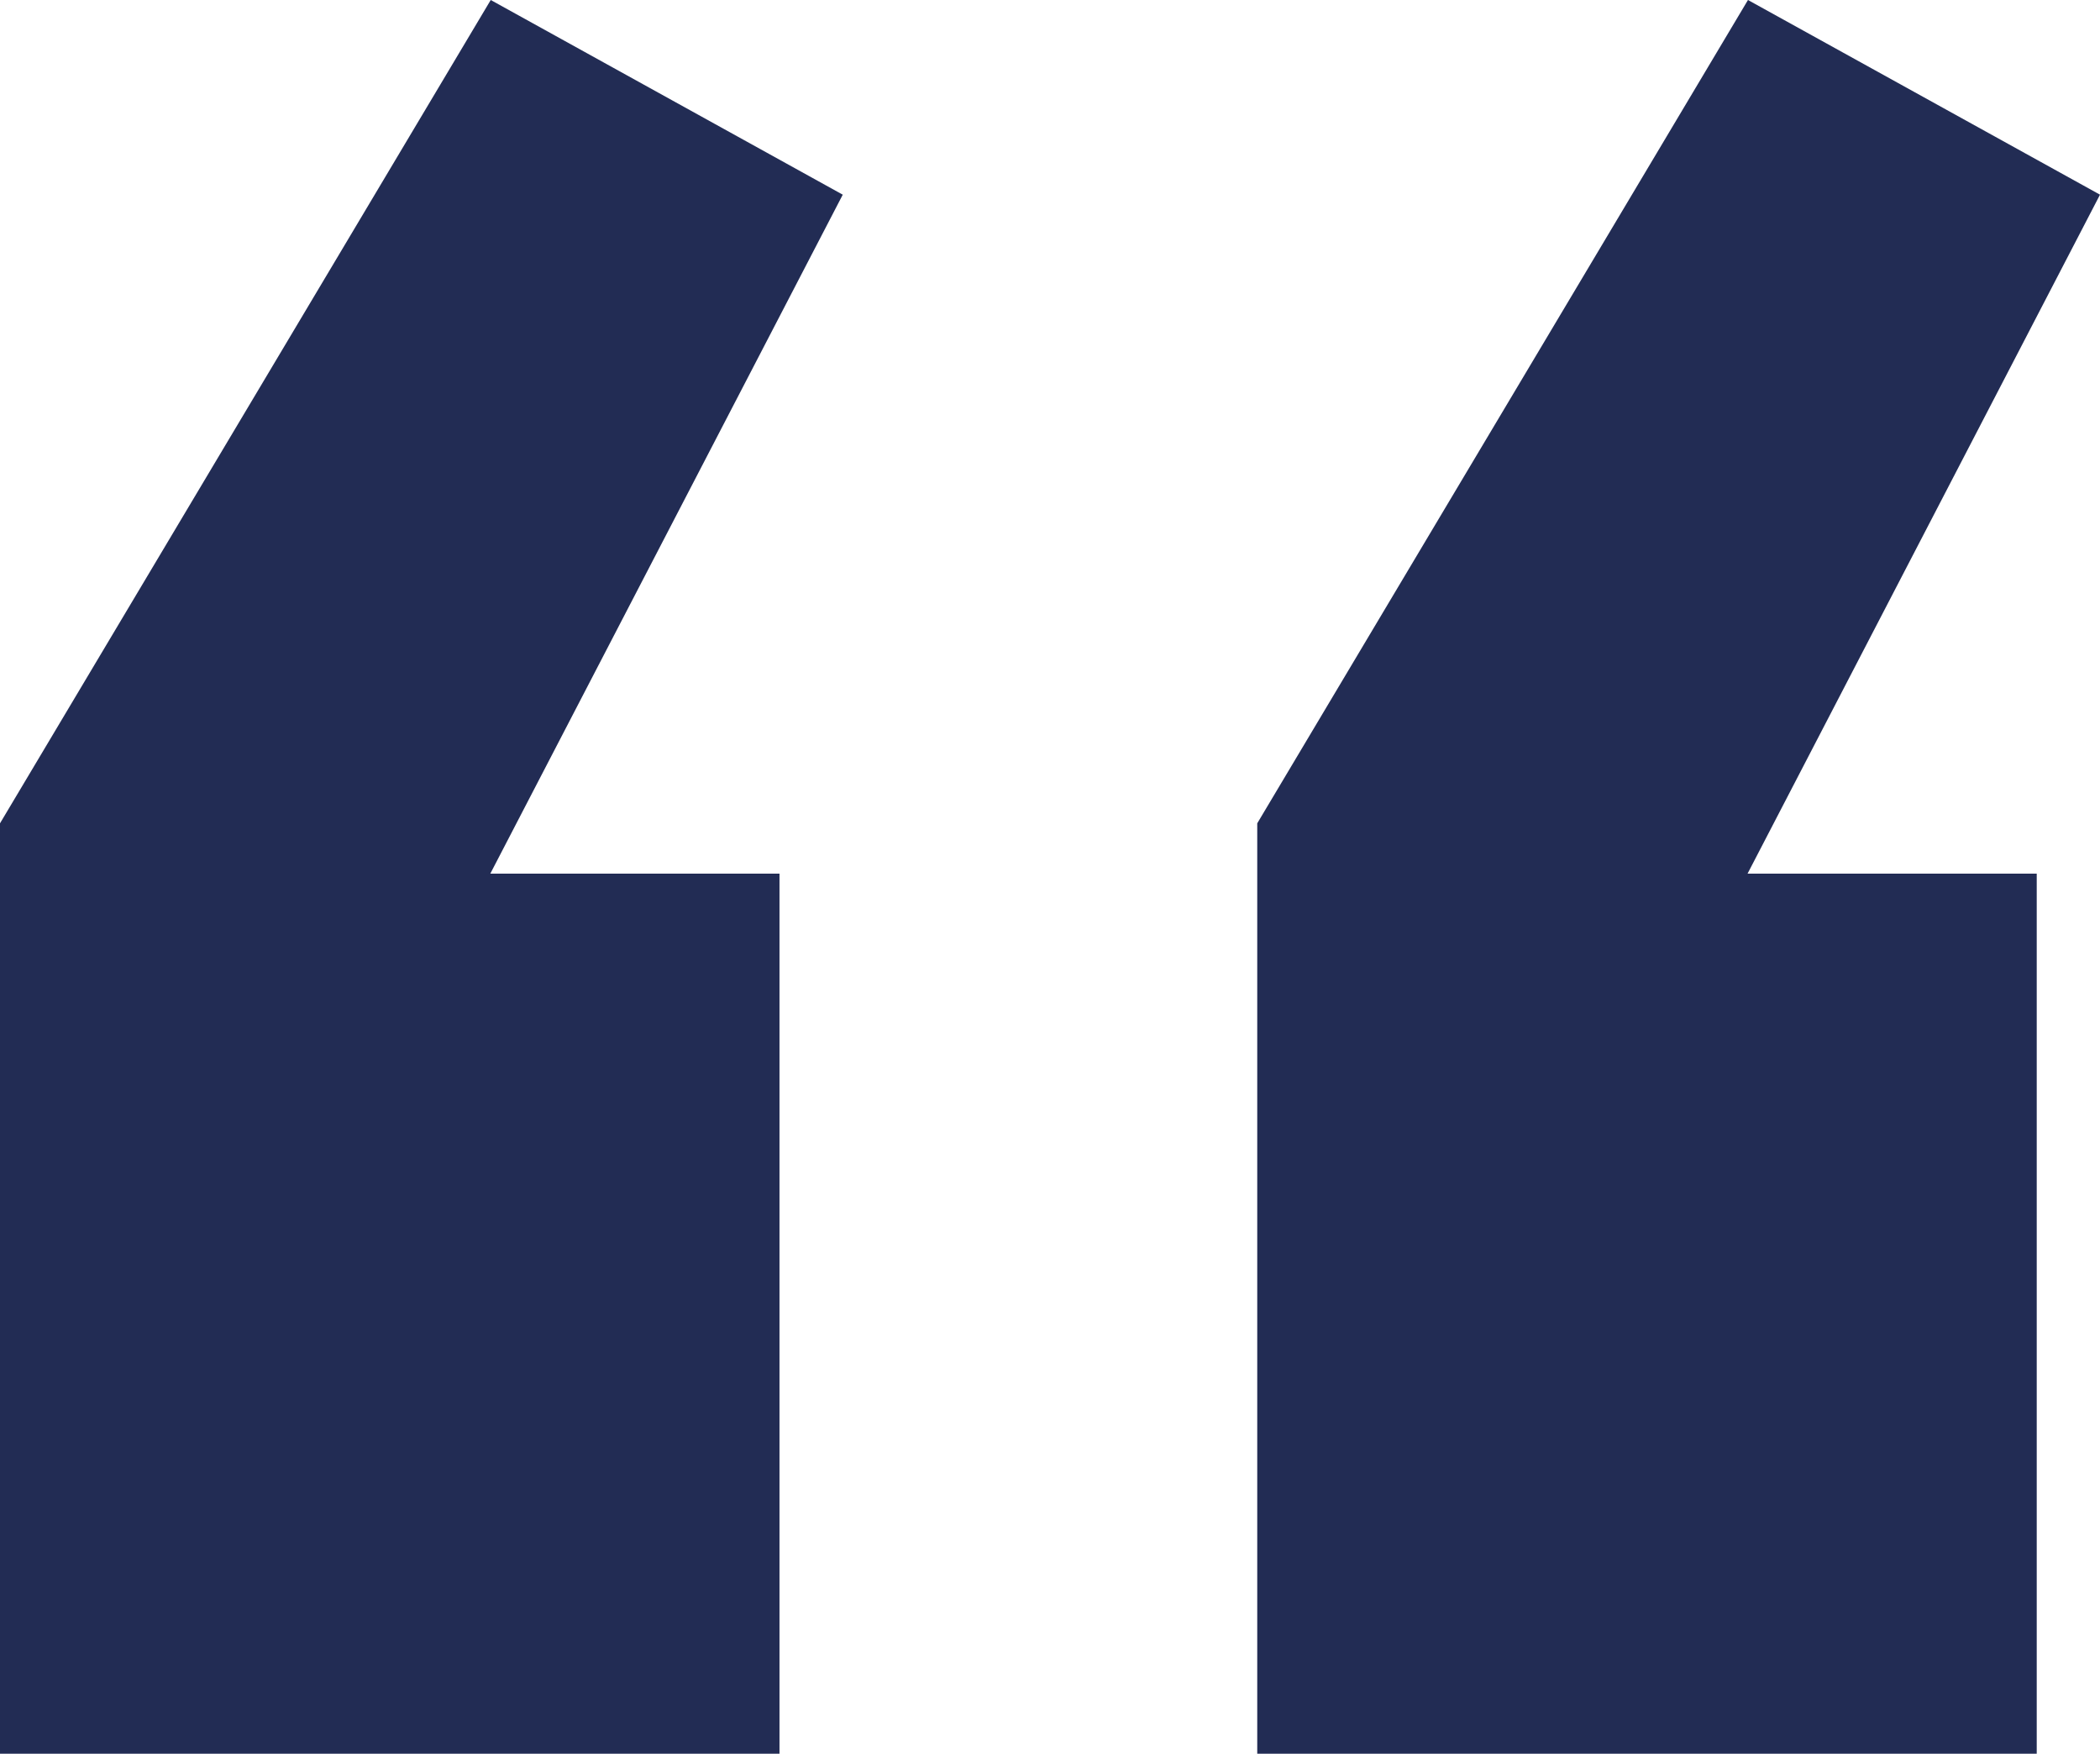 <svg xmlns="http://www.w3.org/2000/svg" viewBox="0 0 51.78 43.24"><defs><style>.cls-1{fill:#222c54;}</style></defs><g id="Layer_2" data-name="Layer 2"><g id="Layer_1-2" data-name="Layer 1"><path class="cls-1" d="M19.22,21.54H12.09L20.78,4.8,12.1,0,0,20.3V43.24H19.22Zm31,0H43.09L51.78,4.8,43.1,0,31,20.3V43.24H50.22Z"/></g></g></svg>